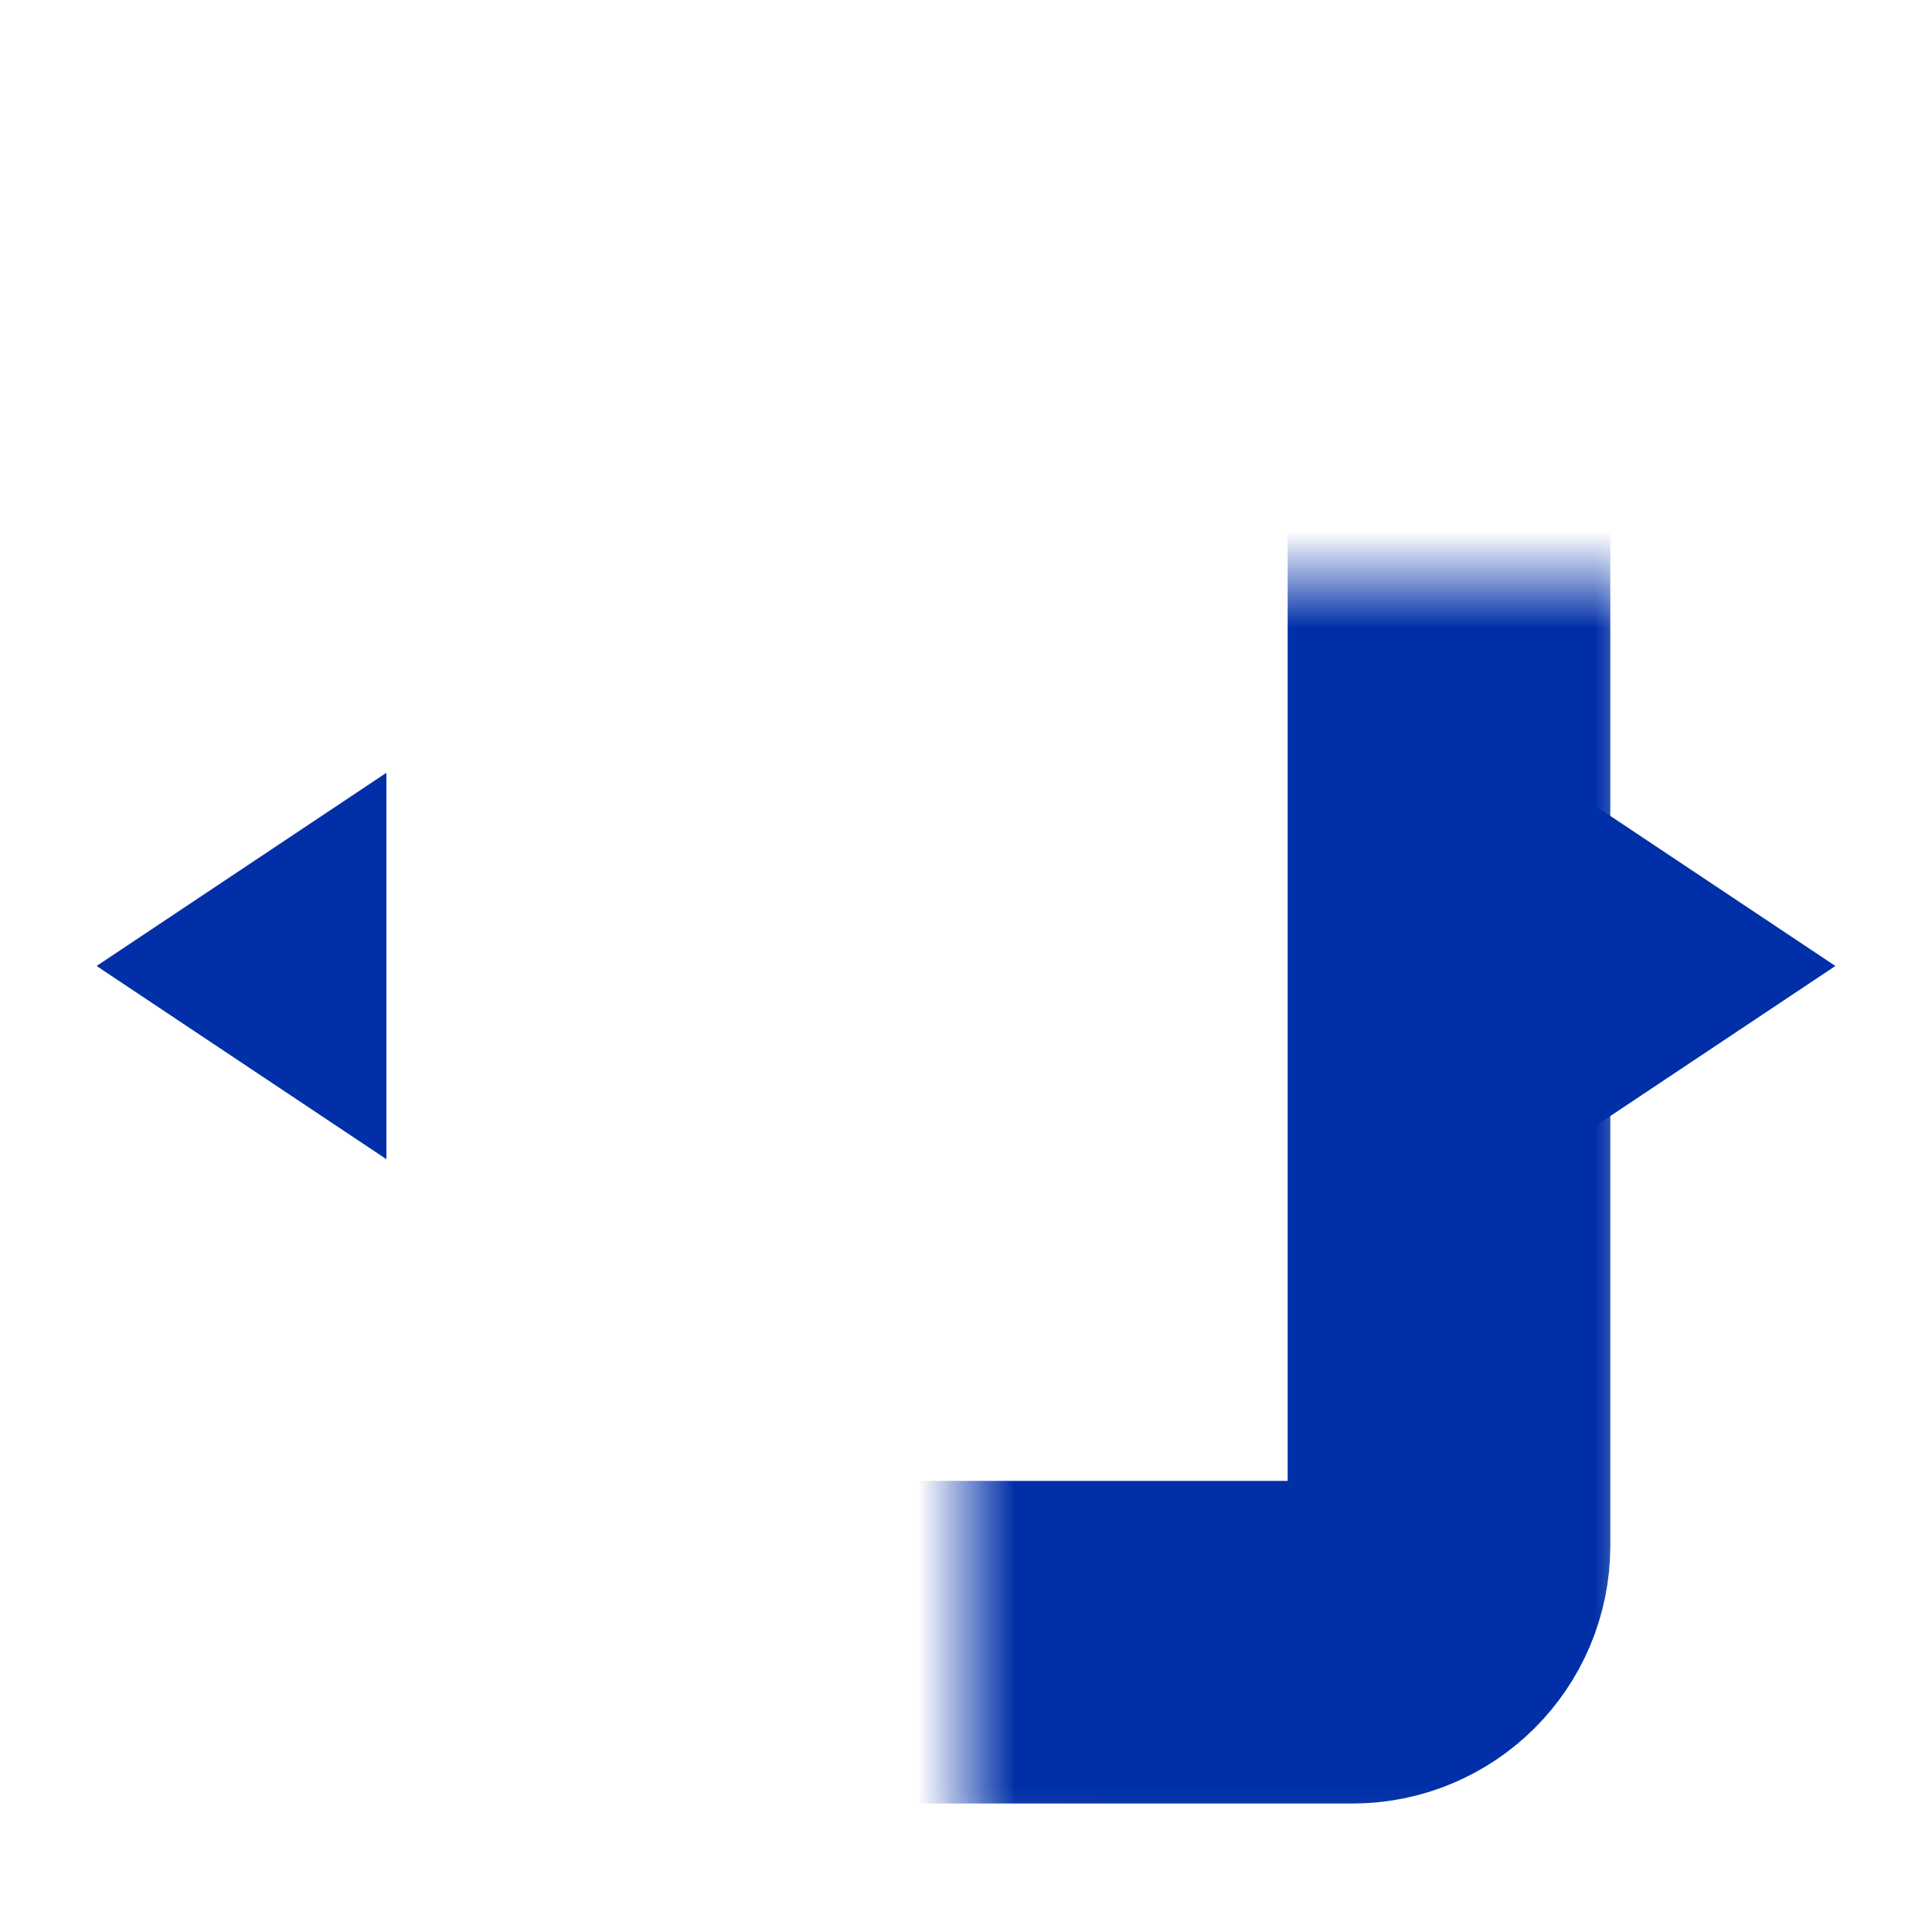 <svg width="20" height="20" viewBox="0 0 20 20" fill="none" xmlns="http://www.w3.org/2000/svg">
<path d="M16 8L19 10L16 12V8Z" fill="#002FA7"/>
<path d="M4 8L1 10L4 12V8Z" fill="#002FA7"/>
<mask id="path-3-inside-1" fill="white">
<rect x="5" y="3" width="10" height="14" rx="1"/>
</mask>
<rect x="5" y="3" width="10" height="14" rx="1" stroke="#002FA7" stroke-width="3.34" mask="url(#path-3-inside-1)"/>
</svg>
